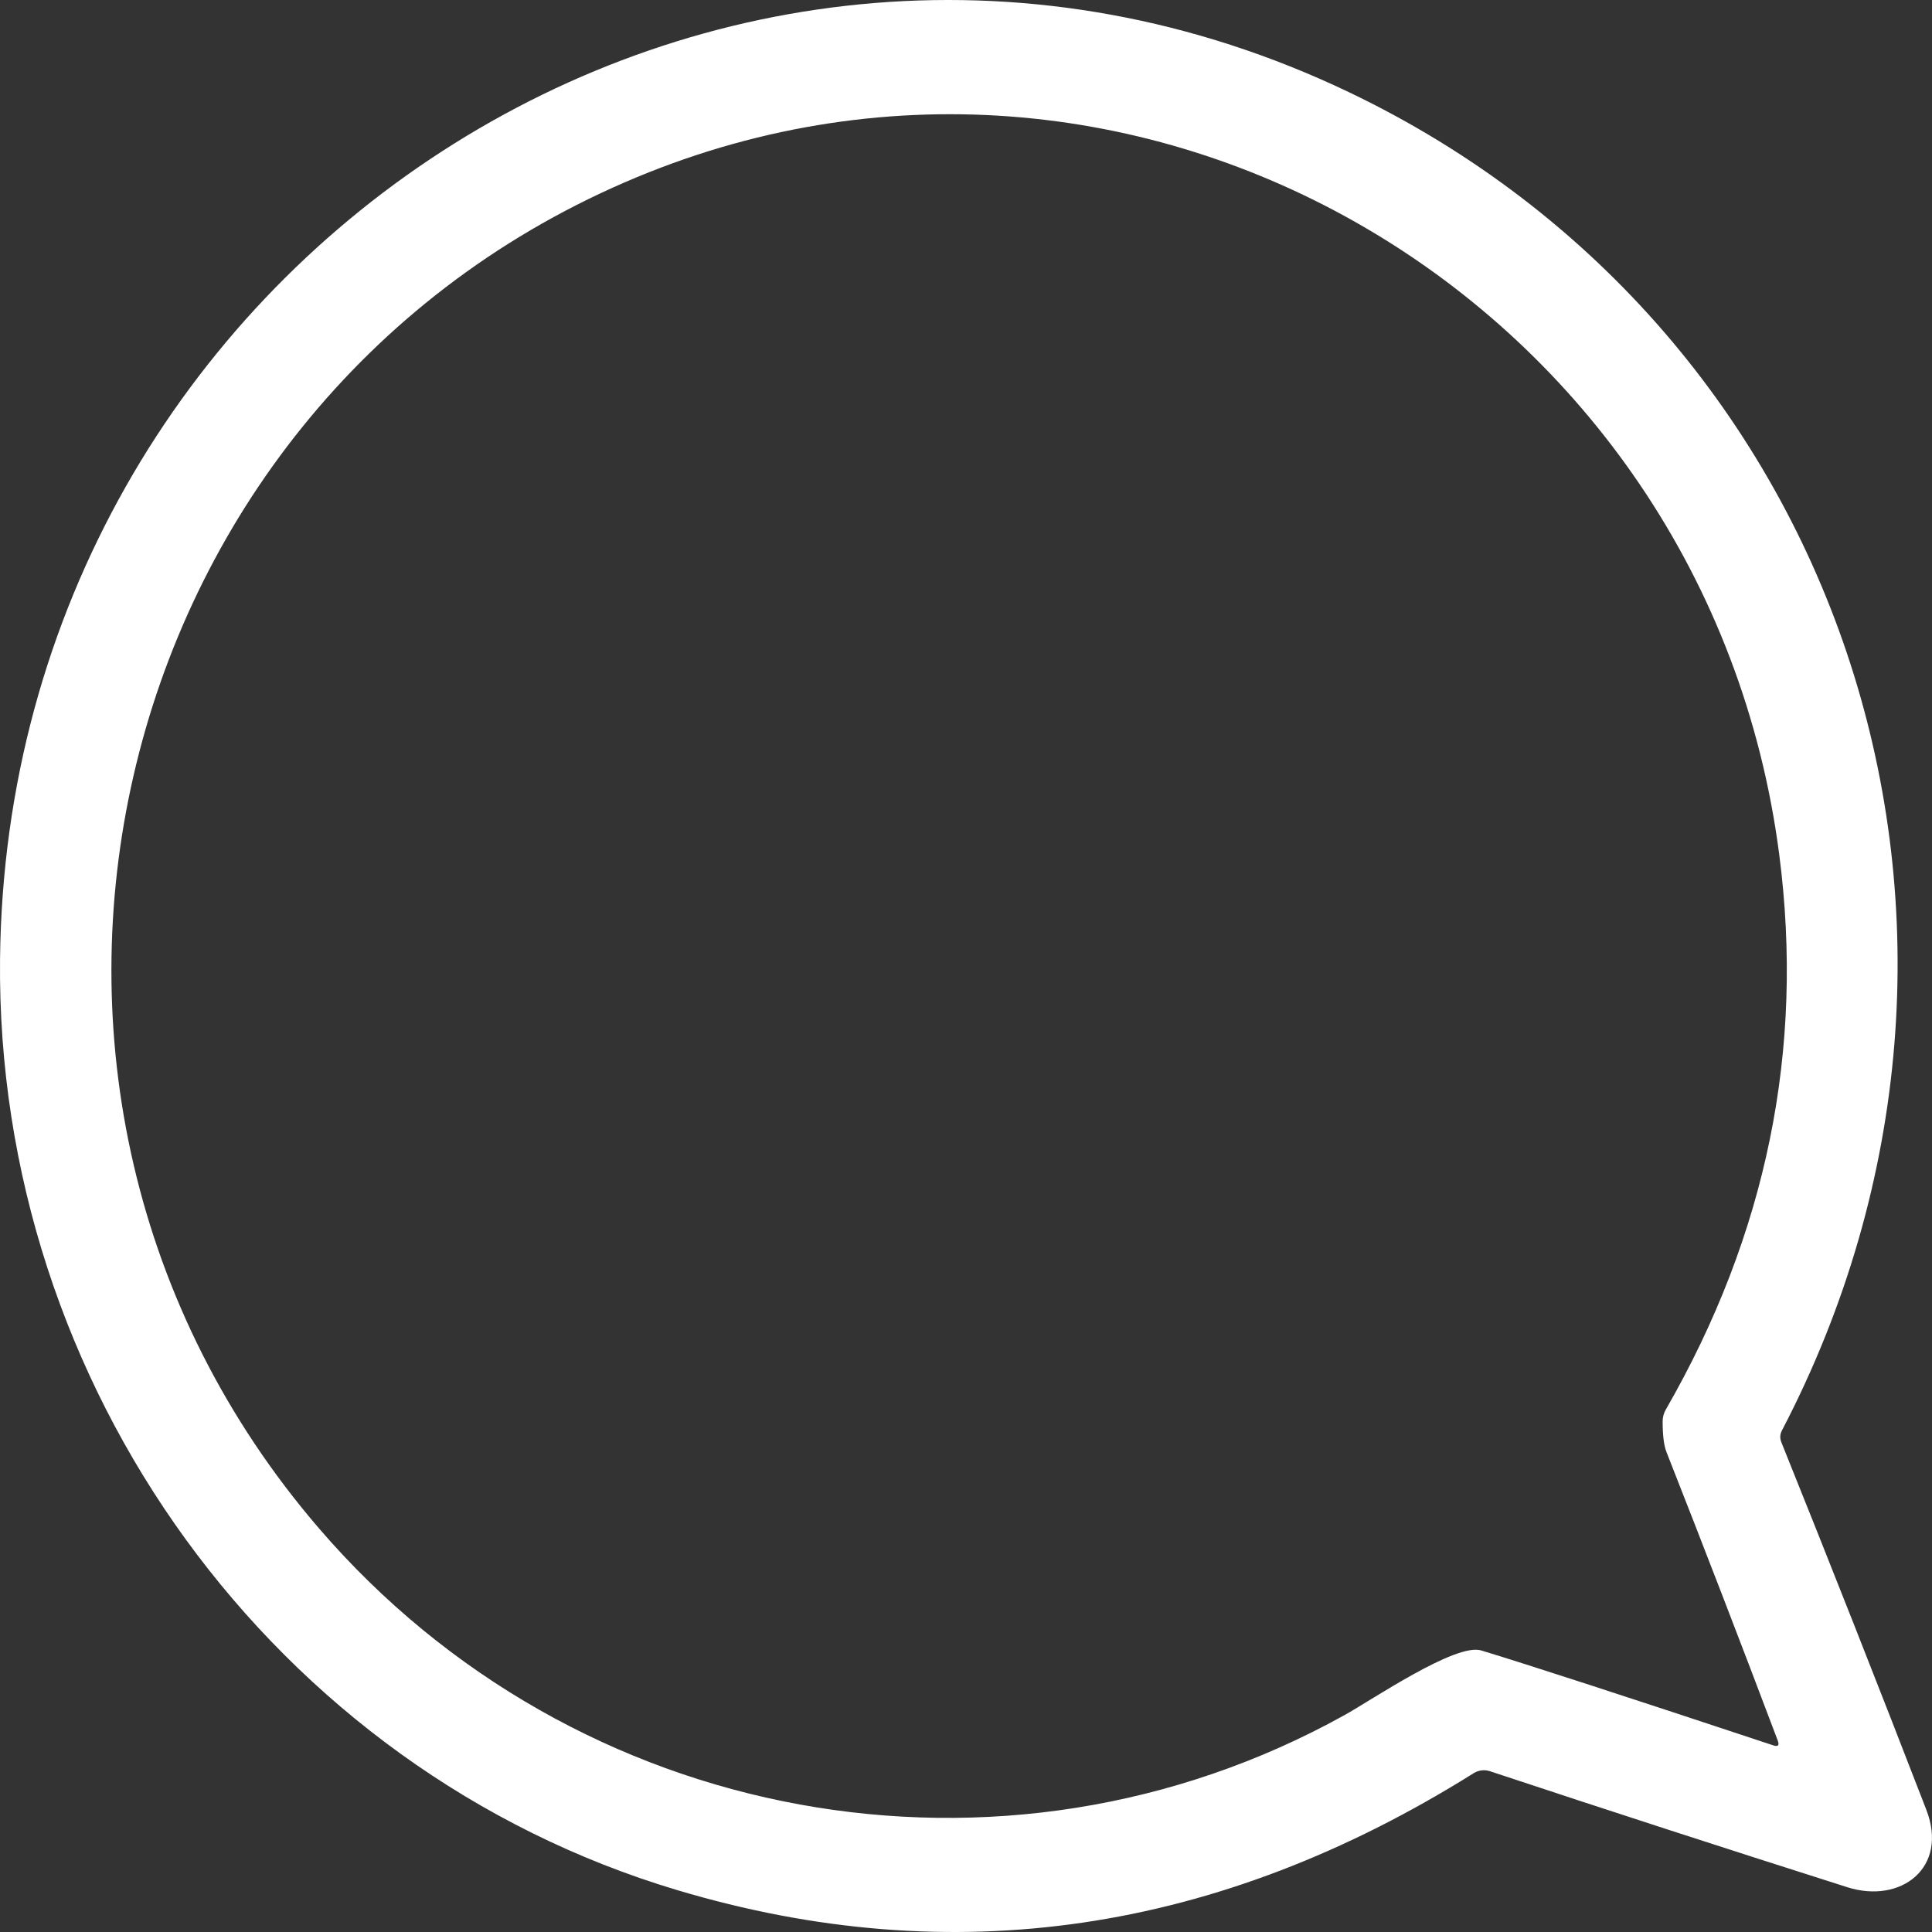 <svg width="25" height="25" viewBox="0 0 50 50" fill="none" xmlns="http://www.w3.org/2000/svg">
<rect x="0" y="0" width="50" height="50" fill="#333333" stroke="none"/>
<path d="M46.104 37.332C47.376 40.493 48.626 43.662 49.854 46.839C50.432 48.336 49.196 49.278 47.815 48.843C44.716 47.858 41.631 46.857 38.56 45.839C38.489 45.816 38.414 45.808 38.34 45.818C38.266 45.827 38.195 45.853 38.132 45.894C31.518 50.037 24.652 51.045 17.533 48.918C7.084 45.798 -0.112 35.855 0.001 24.824C0.189 6.727 18.696 -5.366 34.913 2.387C47.839 8.567 52.852 24.106 46.117 37.019C46.064 37.121 46.059 37.225 46.104 37.332ZM38.333 42.713C39.536 43.078 42.055 43.897 45.89 45.169C46.017 45.212 46.056 45.17 46.007 45.043C45.064 42.546 44.104 40.056 43.126 37.573C43.061 37.405 43.029 37.143 43.029 36.787C43.029 36.676 43.057 36.573 43.112 36.478C45.722 31.94 46.7 27.154 46.047 22.119C44.185 7.775 29.331 -0.984 16.172 4.717C2.582 10.605 -1.516 28.195 8.257 39.556C14.882 47.258 25.956 49.292 34.79 44.39C35.482 44.009 37.671 42.512 38.333 42.713Z" fill="white"/>
</svg>
